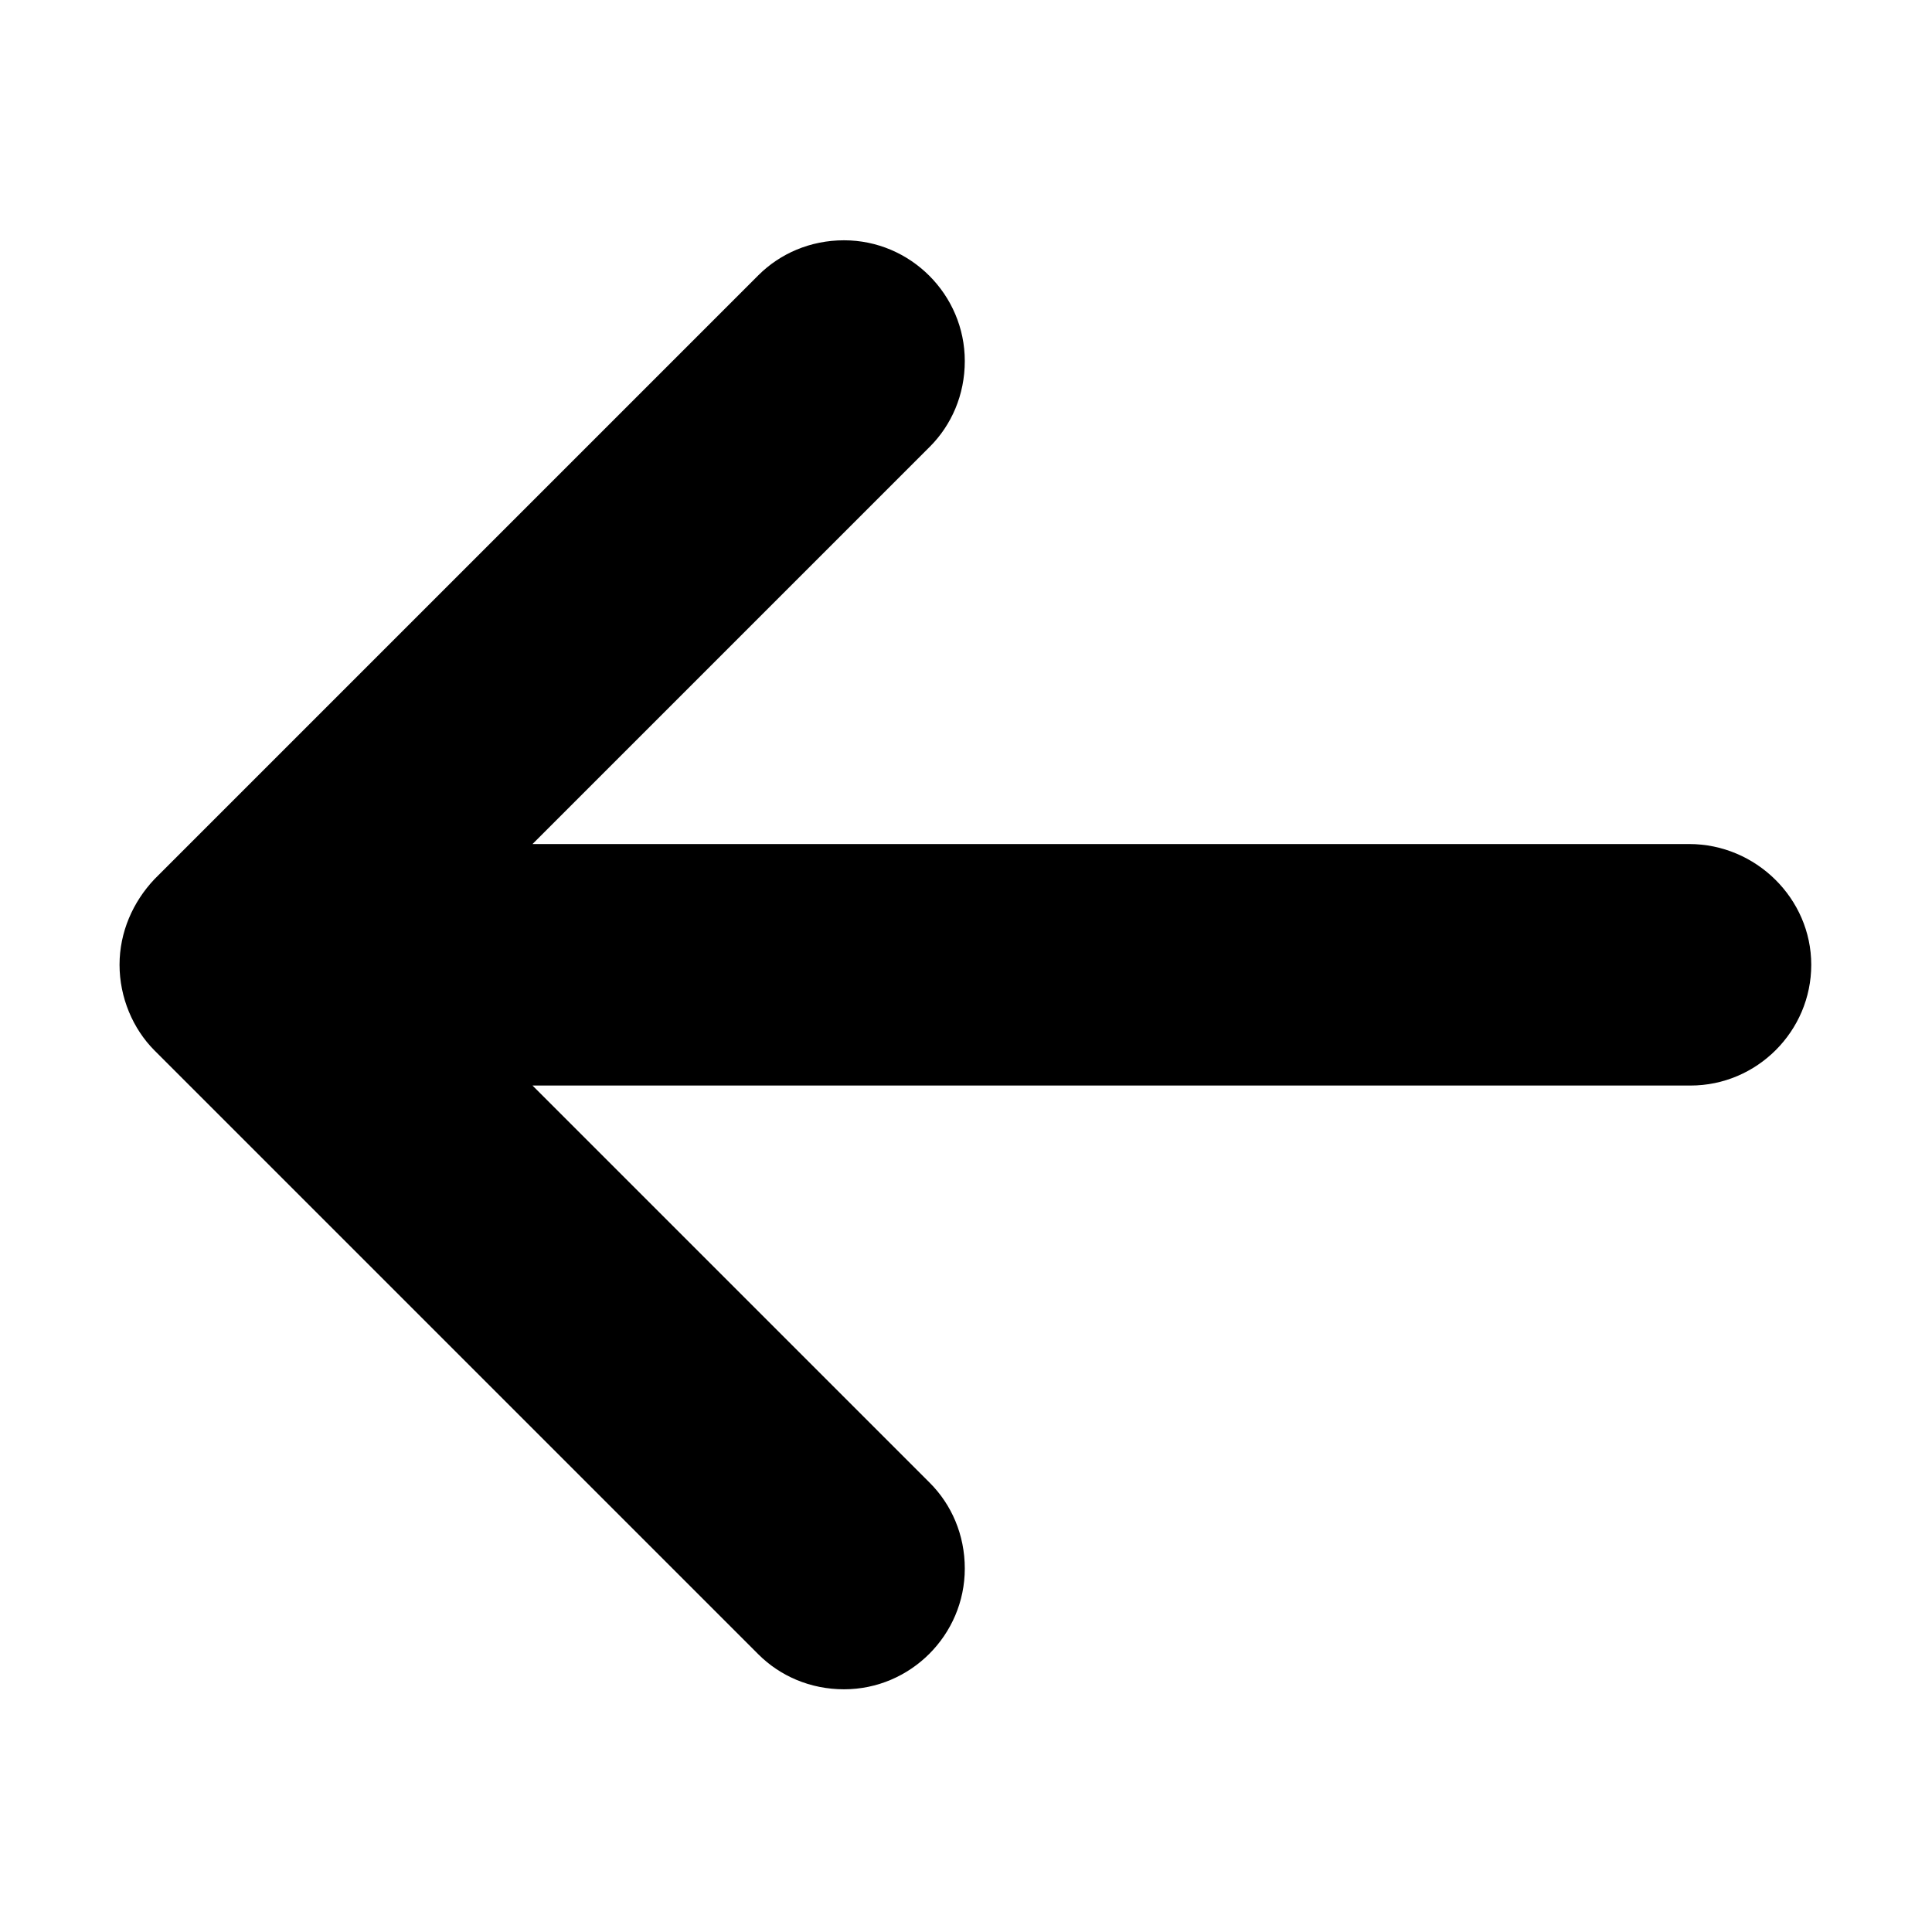 <?xml version="1.0" encoding="utf-8"?>
<!-- Generator: Adobe Illustrator 17.1.0, SVG Export Plug-In . SVG Version: 6.00 Build 0)  -->
<!DOCTYPE svg PUBLIC "-//W3C//DTD SVG 1.1//EN" "http://www.w3.org/Graphics/SVG/1.1/DTD/svg11.dtd">
<svg version="1.1" id="Layer_1" xmlns="http://www.w3.org/2000/svg" xmlns:xlink="http://www.w3.org/1999/xlink" x="0px" y="0px"
	 viewBox="0 0 16 16" enable-background="new 0 0 16 16" xml:space="preserve">
<g fill="currentColor" id="left_arrow_3_">
	<g>
		<path fill-rule="evenodd" clip-rule="evenodd" d="M13.99,6.99H4.41L7.7,3.7c0.18-0.18,0.29-0.43,0.29-0.71c0-0.55-0.45-1-1-1
			c-0.28,0-0.53,0.11-0.71,0.29l-5,5C1.1,7.47,0.99,7.72,0.99,7.99S1.1,8.52,1.28,8.7l5,5c0.18,0.18,0.43,0.29,0.71,0.29
			c0.55,0,1-0.45,1-1c0-0.28-0.11-0.53-0.29-0.71L4.41,8.99h9.59c0.55,0,1-0.45,1-1S14.54,6.99,13.99,6.99z"/>
	</g>
</g>
</svg>
